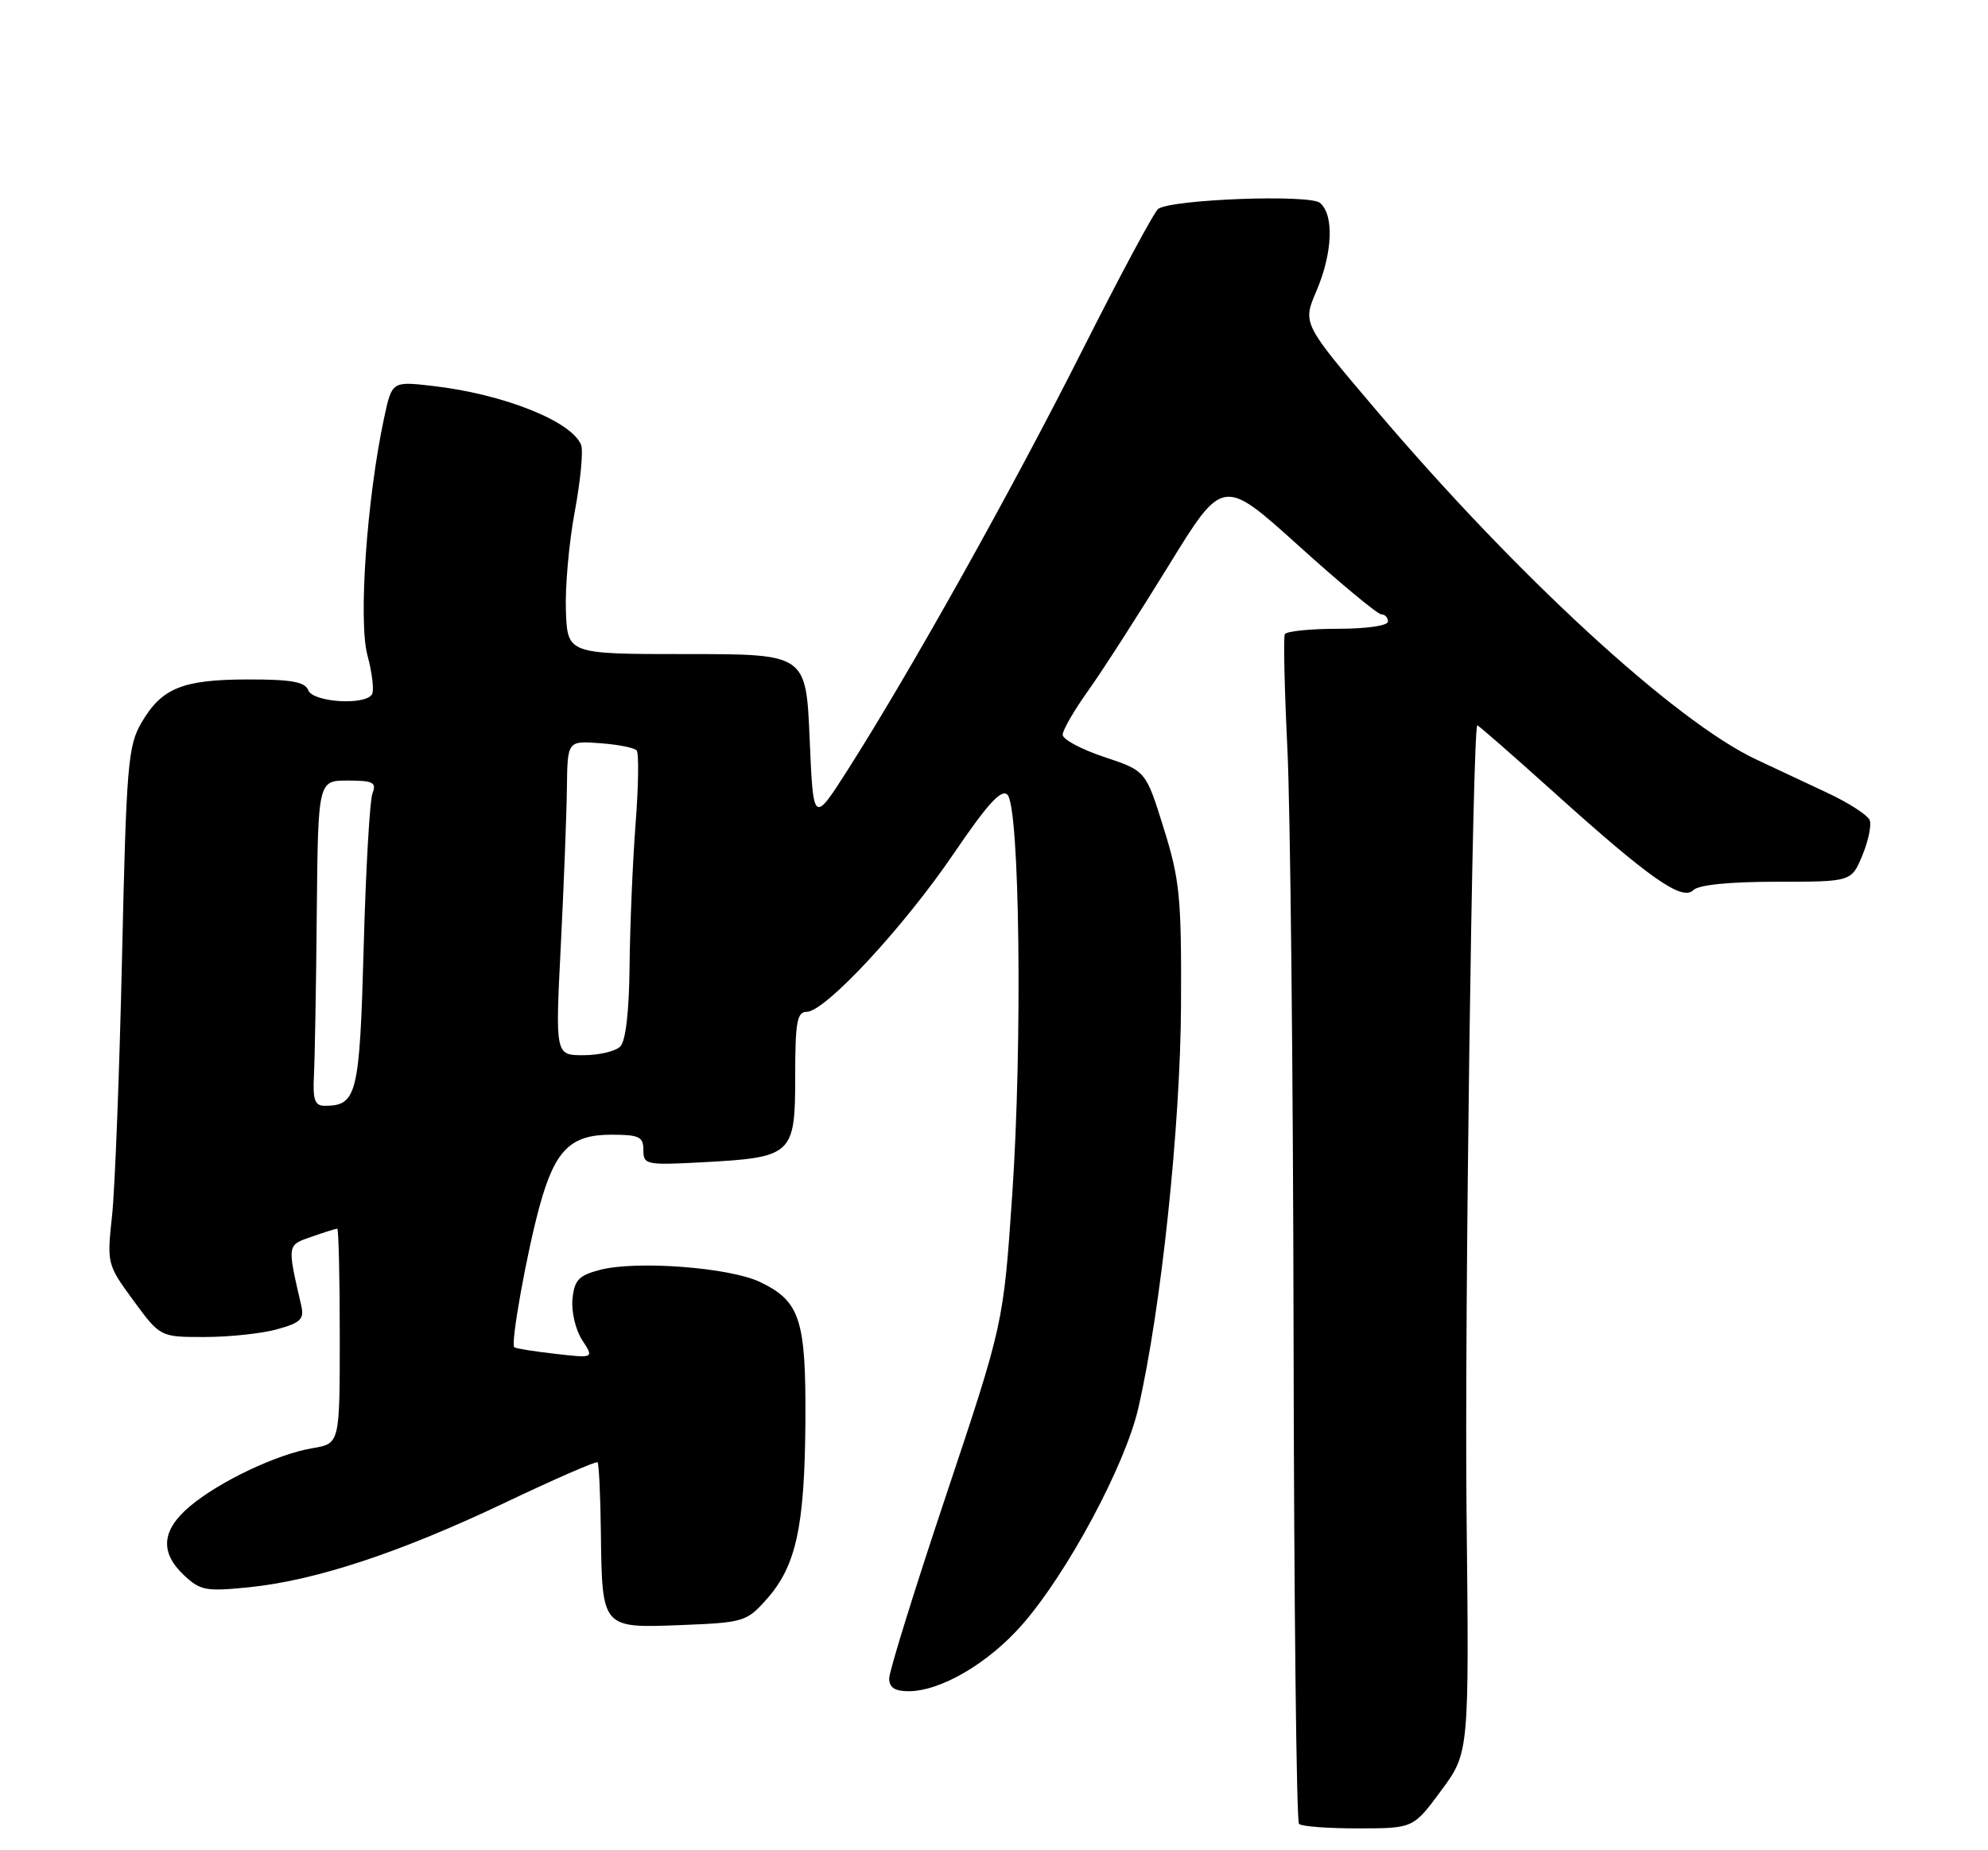 <?xml version="1.0" encoding="UTF-8" standalone="no"?>
<!DOCTYPE svg PUBLIC "-//W3C//DTD SVG 1.1//EN" "http://www.w3.org/Graphics/SVG/1.1/DTD/svg11.dtd" >
<svg xmlns="http://www.w3.org/2000/svg" xmlns:xlink="http://www.w3.org/1999/xlink" version="1.1" viewBox="0 0 275 256">
 <g >
 <path fill="currentColor"
d=" M 199.37 247.73 C 203.23 242.50 203.23 242.50 202.87 209.50 C 202.57 183.22 203.69 100.98 204.35 100.36 C 204.43 100.28 209.17 104.42 214.88 109.56 C 228.20 121.56 232.69 124.71 234.24 123.16 C 234.97 122.43 239.22 122.00 245.75 122.00 C 256.10 122.00 256.10 122.00 257.61 118.38 C 258.44 116.39 258.90 114.19 258.64 113.49 C 258.37 112.79 255.75 111.09 252.82 109.72 C 249.90 108.34 245.47 106.27 243.00 105.11 C 231.80 99.89 209.82 79.68 190.26 56.62 C 180.18 44.75 180.18 44.75 182.09 40.29 C 184.35 35.02 184.56 29.71 182.59 28.07 C 181.14 26.87 162.27 27.56 160.23 28.89 C 159.70 29.22 154.97 38.05 149.70 48.50 C 139.94 67.87 126.01 92.78 117.33 106.42 C 112.50 114.00 112.50 114.00 112.00 102.25 C 111.50 90.50 111.50 90.50 95.00 90.50 C 78.50 90.50 78.50 90.50 78.28 84.50 C 78.16 81.20 78.71 75.02 79.51 70.77 C 80.30 66.52 80.70 62.38 80.39 61.58 C 79.13 58.30 69.65 54.52 59.86 53.40 C 54.22 52.75 54.22 52.75 53.13 57.84 C 50.75 68.93 49.56 85.90 50.82 90.63 C 51.49 93.11 51.77 95.56 51.46 96.07 C 50.49 97.64 43.28 97.17 42.64 95.50 C 42.19 94.34 40.29 94.00 34.28 94.01 C 25.23 94.03 22.38 95.19 19.57 99.99 C 17.70 103.20 17.48 105.79 16.88 132.49 C 16.52 148.45 15.90 164.52 15.50 168.21 C 14.78 174.85 14.82 174.98 18.47 179.96 C 22.17 185.00 22.17 185.00 28.34 184.99 C 31.73 184.99 36.23 184.51 38.34 183.92 C 41.57 183.03 42.10 182.51 41.68 180.68 C 39.71 172.13 39.69 172.30 43.10 171.12 C 44.86 170.50 46.46 170.00 46.65 170.00 C 46.84 170.00 47.00 176.69 47.00 184.87 C 47.00 199.74 47.00 199.74 43.25 200.37 C 38.35 201.18 30.34 204.98 26.25 208.43 C 22.34 211.73 22.09 214.80 25.47 217.97 C 27.71 220.08 28.51 220.22 34.52 219.61 C 43.73 218.66 55.40 214.80 69.91 207.89 C 76.73 204.64 82.47 202.14 82.66 202.33 C 82.85 202.52 83.06 206.91 83.12 212.09 C 83.29 225.33 83.23 225.27 94.17 224.85 C 102.85 224.51 103.27 224.39 106.03 221.29 C 110.10 216.74 111.30 211.30 111.41 196.92 C 111.51 182.55 110.70 180.04 105.11 177.37 C 100.88 175.36 88.04 174.39 83.00 175.70 C 80.05 176.47 79.45 177.11 79.19 179.75 C 79.02 181.48 79.62 184.02 80.53 185.41 C 82.18 187.93 82.18 187.93 76.84 187.32 C 73.90 186.99 71.34 186.58 71.14 186.41 C 70.60 185.96 72.87 173.31 74.66 166.82 C 76.78 159.13 78.92 157.00 84.54 157.00 C 88.42 157.00 89.00 157.28 89.00 159.13 C 89.00 161.16 89.37 161.23 97.25 160.81 C 109.63 160.14 110.00 159.80 110.00 148.96 C 110.00 141.43 110.25 140.00 111.59 140.00 C 114.13 140.00 124.98 128.32 131.89 118.16 C 136.62 111.20 138.52 109.12 139.36 109.96 C 141.06 111.66 141.45 144.37 140.02 165.33 C 138.80 183.16 138.80 183.16 130.90 206.81 C 126.55 219.81 123.00 231.25 123.00 232.23 C 123.00 233.48 123.78 234.00 125.68 234.00 C 130.13 234.00 136.74 230.12 141.42 224.77 C 147.65 217.65 155.63 202.77 157.45 194.88 C 160.60 181.27 163.30 155.77 163.37 139.00 C 163.44 124.14 163.20 121.71 160.97 114.58 C 158.50 106.65 158.50 106.65 152.75 104.74 C 149.59 103.69 147.00 102.31 147.00 101.66 C 147.00 101.02 148.60 98.25 150.57 95.50 C 152.53 92.75 157.51 85.00 161.65 78.27 C 169.16 66.05 169.16 66.05 179.65 75.52 C 185.43 80.74 190.57 85.00 191.07 85.00 C 191.58 85.00 192.00 85.45 192.00 86.00 C 192.00 86.57 189.02 87.00 185.06 87.00 C 181.24 87.00 177.94 87.34 177.73 87.75 C 177.52 88.16 177.68 95.25 178.08 103.50 C 178.49 111.75 178.88 148.47 178.94 185.11 C 179.00 221.74 179.34 252.01 179.69 252.36 C 180.04 252.71 183.75 252.99 187.92 252.98 C 195.50 252.97 195.50 252.97 199.37 247.73 Z  M 43.43 148.75 C 43.55 146.41 43.73 136.29 43.82 126.25 C 44.00 108.00 44.00 108.00 48.11 108.00 C 51.61 108.00 52.11 108.26 51.53 109.75 C 51.15 110.71 50.60 120.28 50.31 131.00 C 49.75 151.49 49.38 153.00 44.91 153.00 C 43.54 153.00 43.25 152.17 43.43 148.75 Z  M 77.58 130.75 C 78.00 122.36 78.38 112.58 78.42 109.00 C 78.50 102.50 78.50 102.50 83.00 102.83 C 85.47 103.01 87.76 103.46 88.07 103.83 C 88.39 104.20 88.32 108.78 87.92 114.00 C 87.52 119.22 87.15 128.02 87.09 133.55 C 87.03 139.92 86.56 144.04 85.80 144.80 C 85.14 145.46 82.85 146.00 80.70 146.00 C 76.81 146.00 76.81 146.00 77.58 130.75 Z "/>
</g>
</svg>